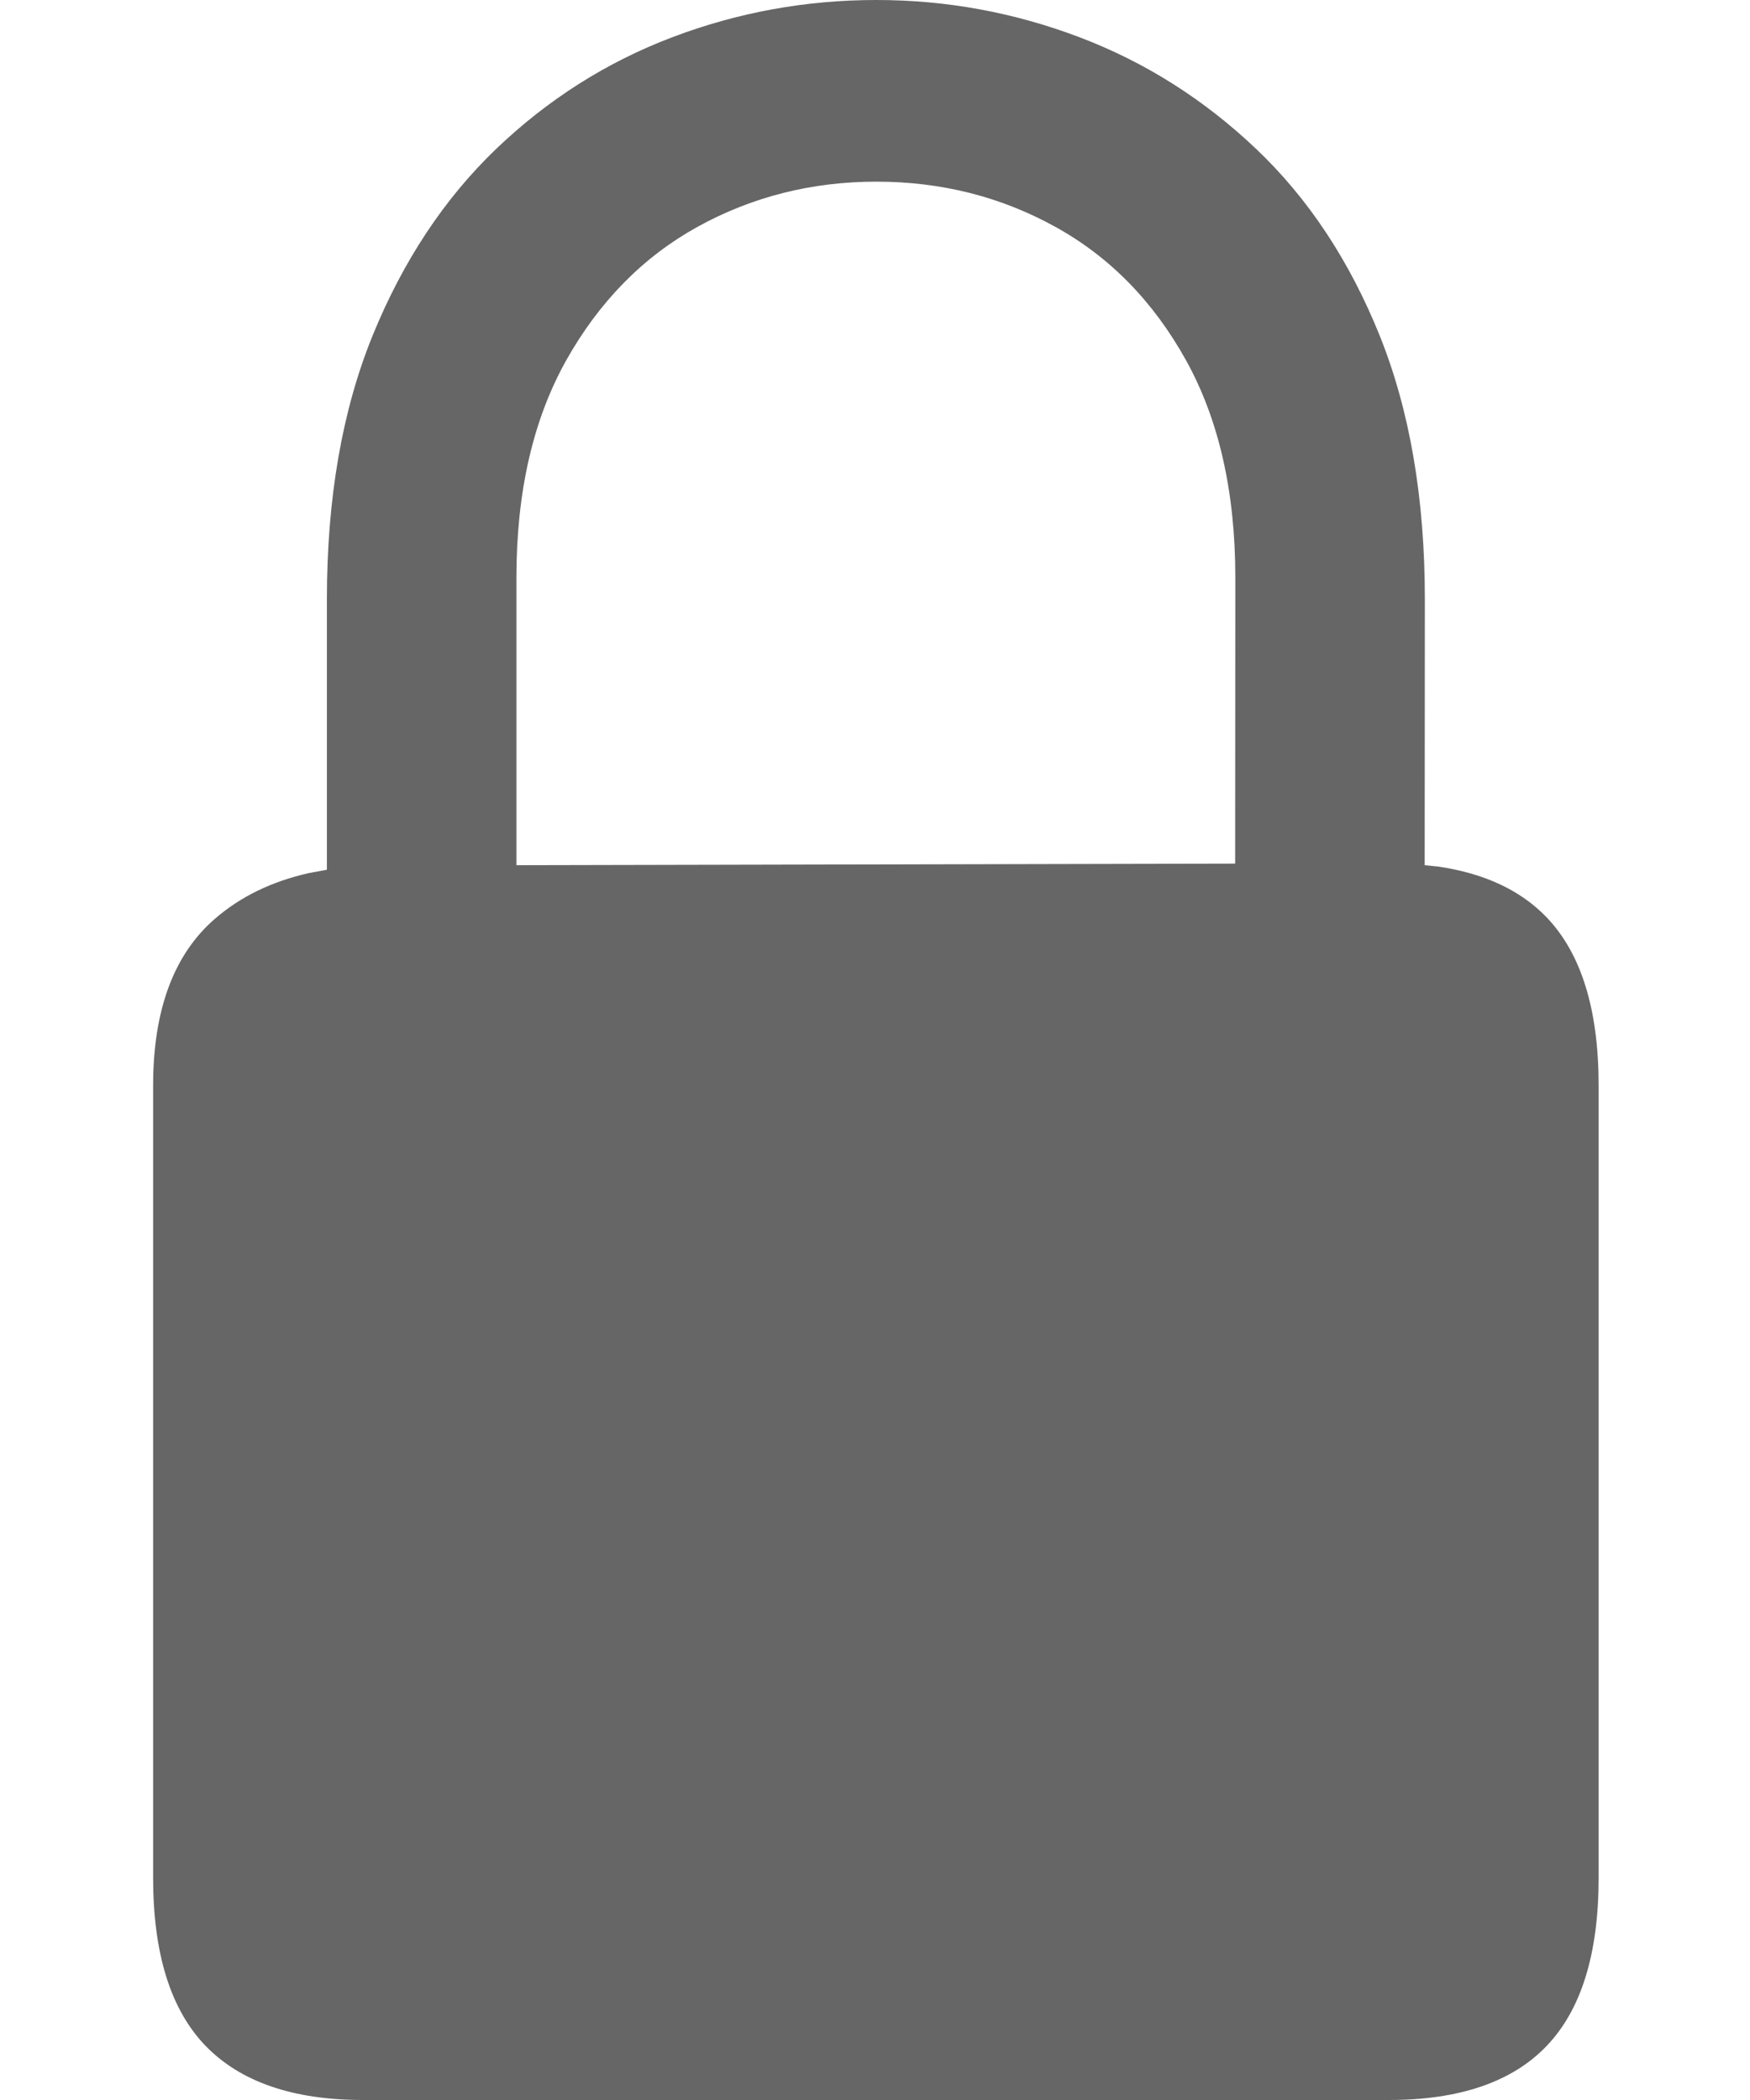 <svg width="10" height="12" viewBox="0 0 10 12" fill="none" xmlns="http://www.w3.org/2000/svg">
<path fill-rule="evenodd" clip-rule="evenodd" d="M7.936 12C8.34 12 8.641 11.897 8.838 11.691C9.036 11.484 9.135 11.164 9.135 10.73V6.203C9.135 5.769 9.036 5.449 8.838 5.242C8.69 5.088 8.484 4.991 8.219 4.952L8.141 4.944L8.142 3.424C8.142 2.848 8.056 2.346 7.884 1.918C7.712 1.491 7.477 1.135 7.178 0.851C6.879 0.567 6.543 0.355 6.169 0.213C5.795 0.071 5.408 0 5.008 0C4.604 0 4.215 0.071 3.841 0.213C3.467 0.355 3.132 0.567 2.835 0.851C2.539 1.135 2.303 1.491 2.129 1.918C1.955 2.346 1.868 2.848 1.868 3.424L1.868 4.97L1.765 4.989C1.552 5.037 1.373 5.124 1.226 5.252C0.992 5.456 0.875 5.773 0.875 6.203V10.73C0.875 11.164 0.975 11.484 1.175 11.691C1.375 11.897 1.675 12 2.074 12H7.936ZM2.951 4.944L2.951 3.301C2.951 2.811 3.046 2.398 3.235 2.06C3.424 1.723 3.675 1.468 3.986 1.296C4.298 1.124 4.639 1.038 5.008 1.038C5.378 1.038 5.719 1.124 6.03 1.296C6.342 1.468 6.591 1.723 6.778 2.06C6.965 2.398 7.059 2.811 7.059 3.301L7.058 4.935L2.951 4.944Z" fill="#666666"/>
</svg>
